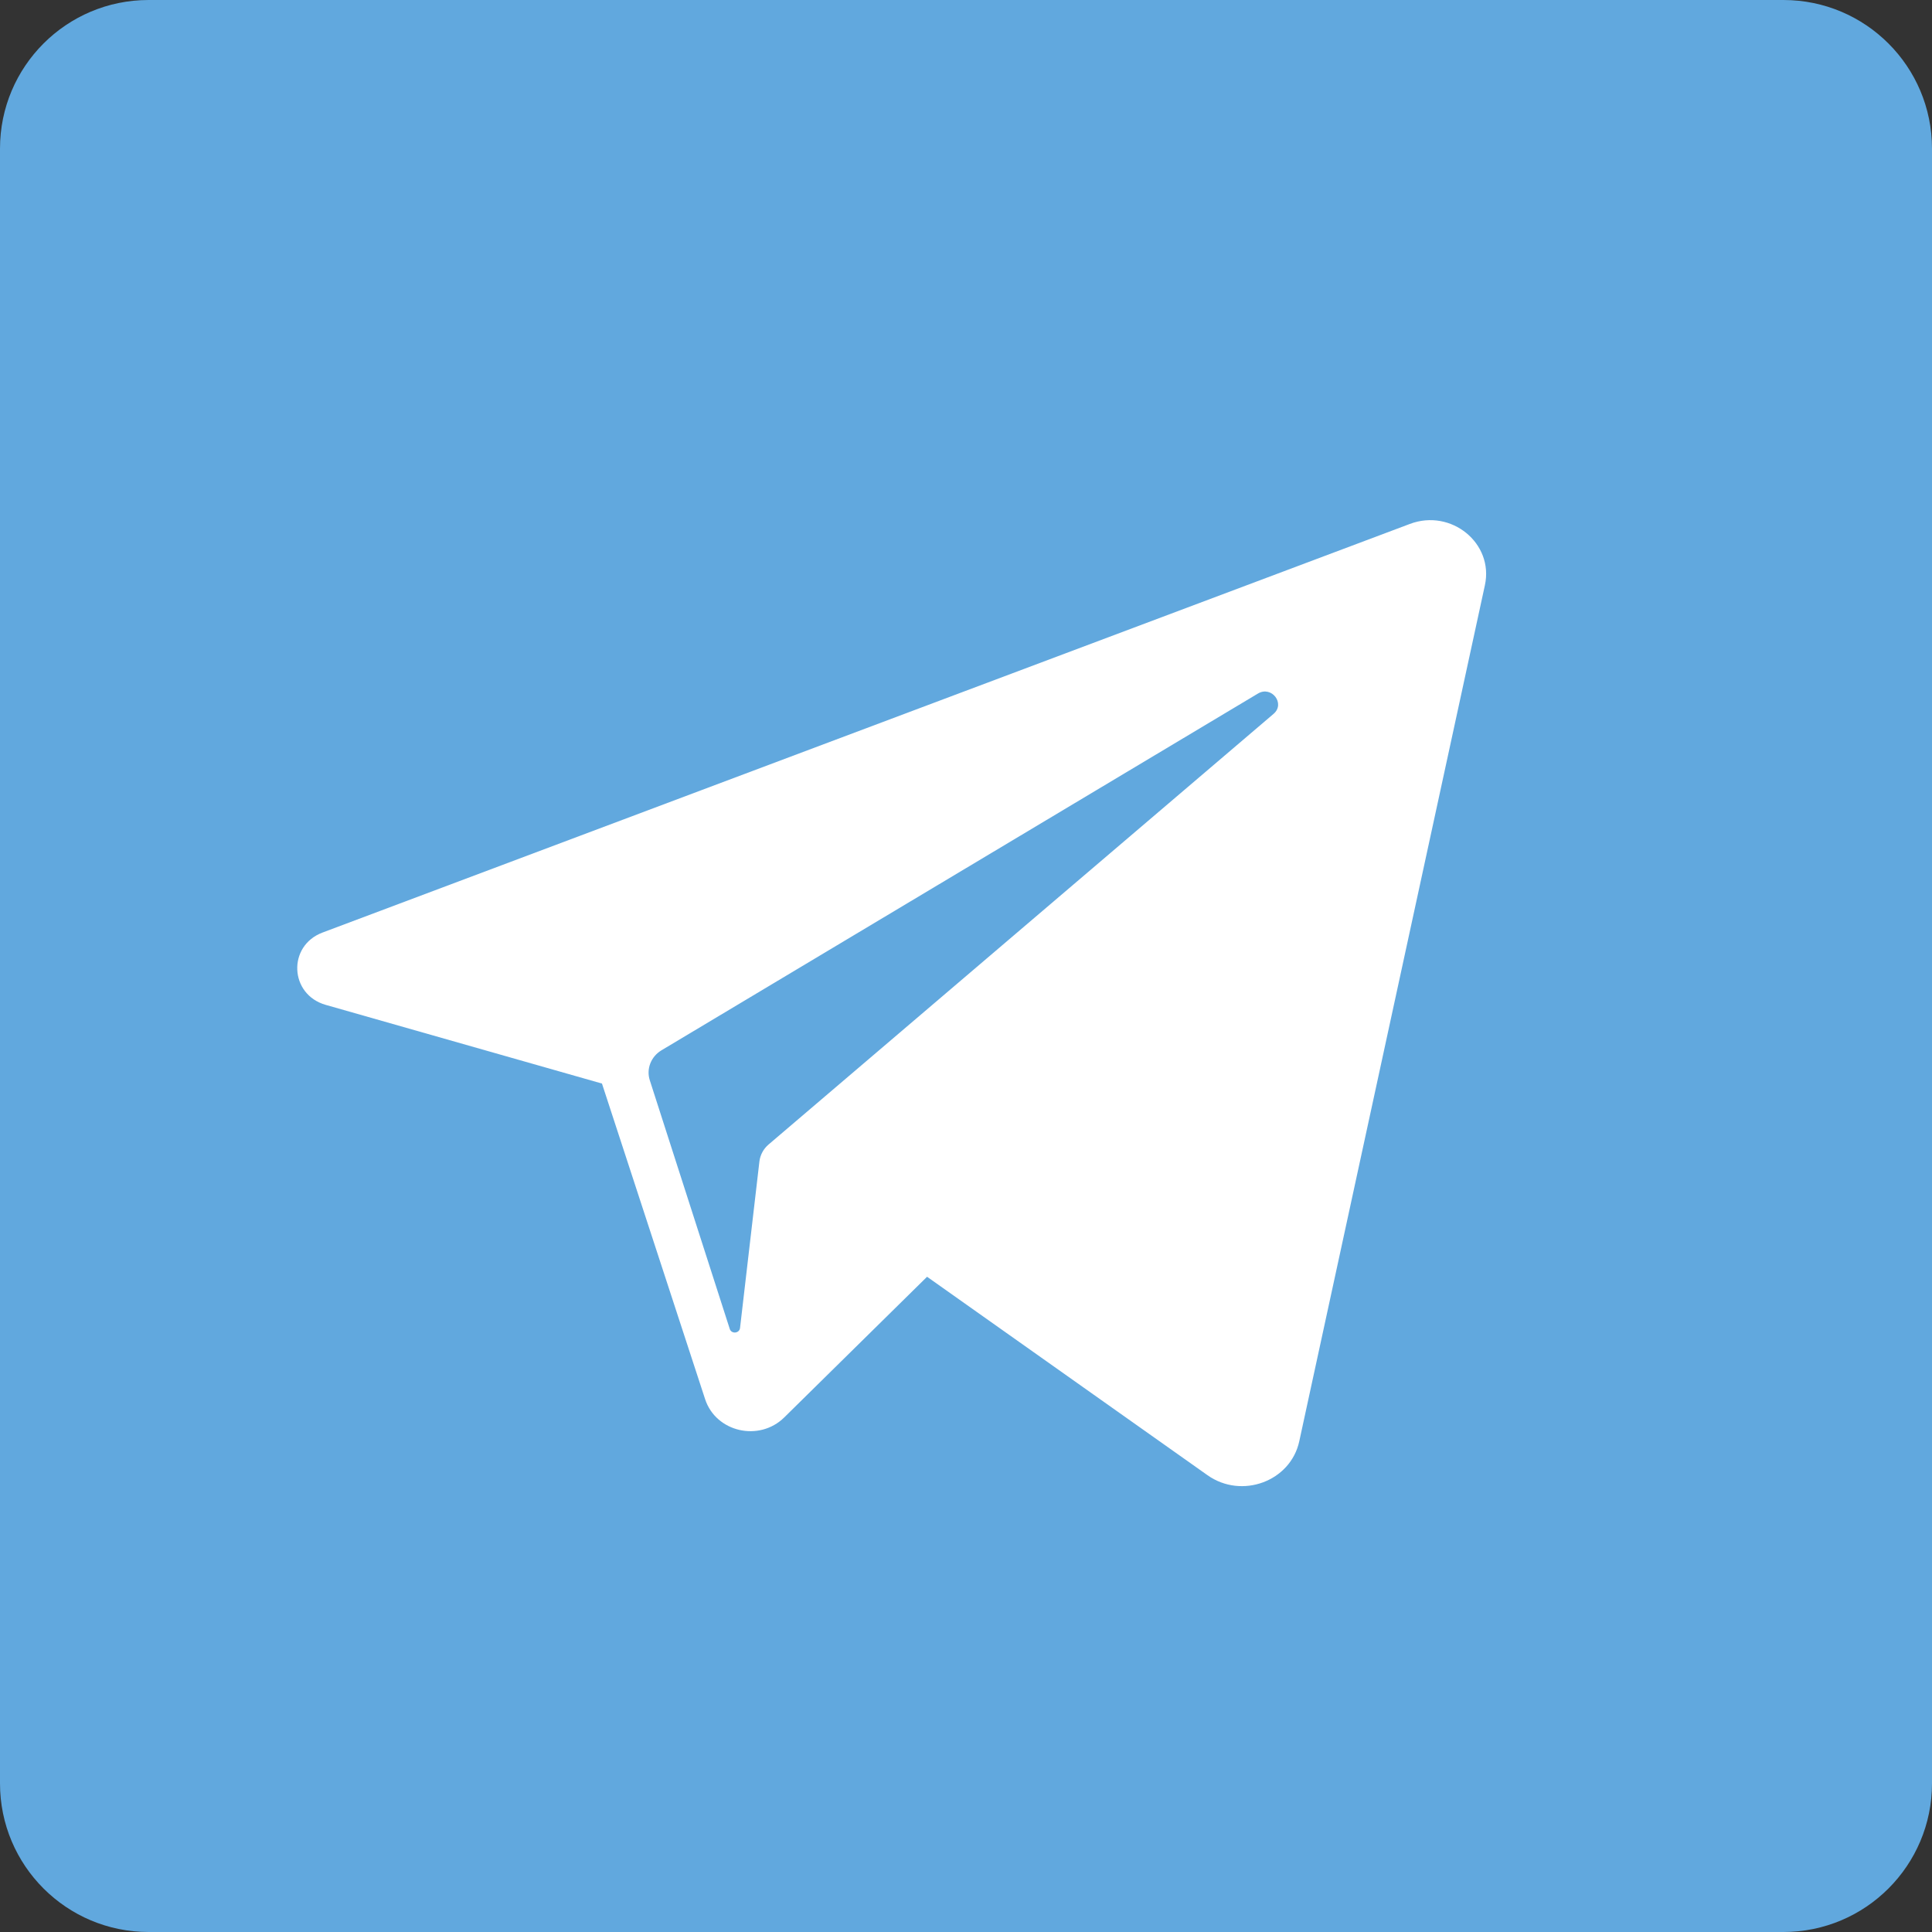 <svg width="26" height="26" viewBox="0 0 26 26" fill="none" xmlns="http://www.w3.org/2000/svg">
<rect x="0" y="0" width="26" height="26" fill="#333333" stroke="none"/>
<path d="M24 0H2C0.895 0 0 0.895 0 2V24C0 25.105 0.895 26 2 26H24C25.105 26 26 25.105 26 24V2C26 0.895 25.105 0 24 0Z" fill="#61A8DE"/>
<path d="M18.973 7.051L4.34 12.55C3.866 12.729 3.895 13.384 4.383 13.523L8.101 14.582L9.489 18.829C9.634 19.273 10.217 19.407 10.554 19.075L12.476 17.182L16.249 19.852C16.71 20.179 17.368 19.936 17.485 19.396L19.983 7.876C20.106 7.312 19.53 6.841 18.973 7.051ZM17.139 9.607L10.341 15.404C10.274 15.462 10.231 15.542 10.22 15.629L9.959 17.872C9.95 17.945 9.844 17.955 9.821 17.885L8.745 14.539C8.695 14.386 8.76 14.22 8.901 14.135L16.928 9.334C17.112 9.223 17.301 9.469 17.139 9.607Z" fill="white"/>
</svg>
